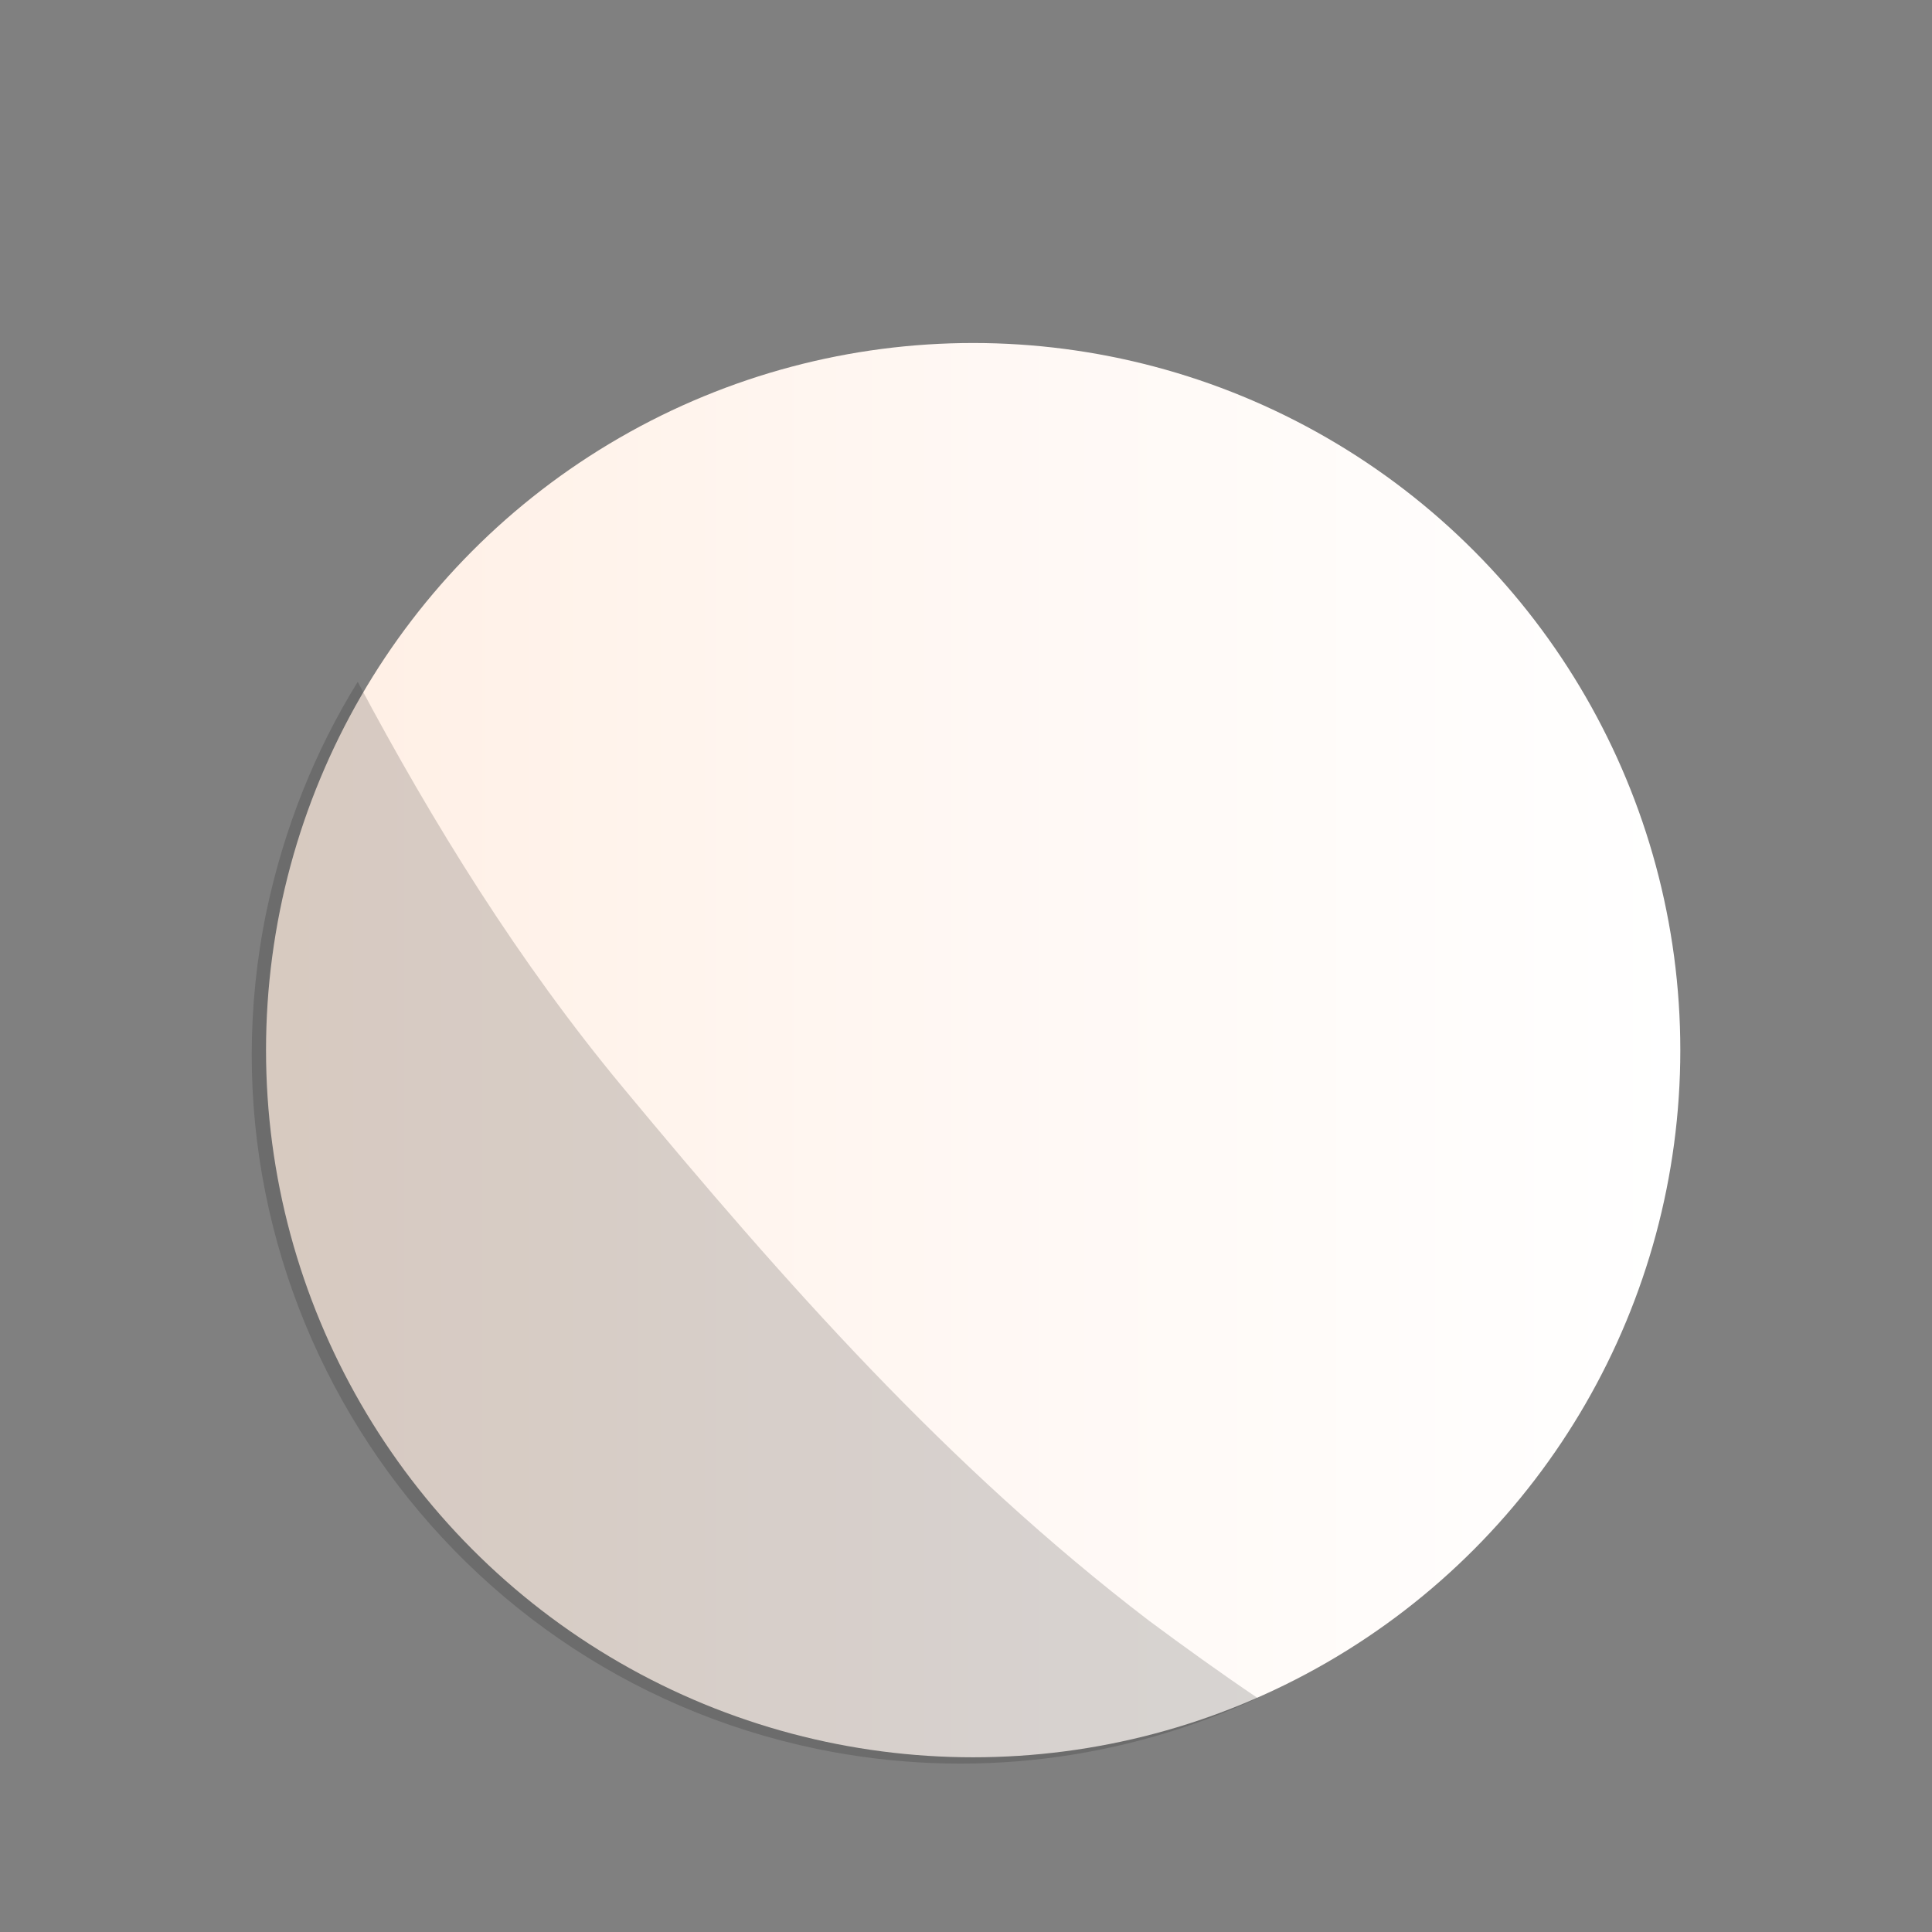 <svg enable-background="new 0 0 512 512" viewBox="0 0 512 512" xmlns="http://www.w3.org/2000/svg" xmlns:xlink="http://www.w3.org/1999/xlink"><rect x="0" y="0" width="512" height="512" fill="#808080" stroke="none"/><linearGradient id="a" gradientTransform="matrix(1 0 0 -1 0 514)" gradientUnits="userSpaceOnUse" x1="70.512" x2="445.833" y1="235.698" y2="235.698"><stop offset=".015" stop-color="#ffefe4"/><stop offset=".511" stop-color="#fff8f4"/><stop offset="1" stop-color="#fff"/></linearGradient><linearGradient id="b" gradientTransform="matrix(.979 .202 .202 -.979 -80.437 490.016)" gradientUnits="userSpaceOnUse" x1="97.706" x2="473.045" y1="212.183" y2="212.183"><stop offset=".004"/><stop offset=".914"/></linearGradient><circle cx="257.9" cy="278.3" fill="url(#a)" r="187.4"/><path d="m304.5 429.5c-53.5-40.9-96.7-89.8-139.5-141.4-27.4-33-50.2-69.8-70.2-107.4-11.2 18.1-19.5 38.6-24.2 60.9-20.9 101.4 44.6 200.9 146 221.9 40.9 8.4 81.4 2.8 116.7-13.5-9.8-6.6-19.5-13.6-28.8-20.5z" fill="url(#b)" opacity=".16"/></svg>